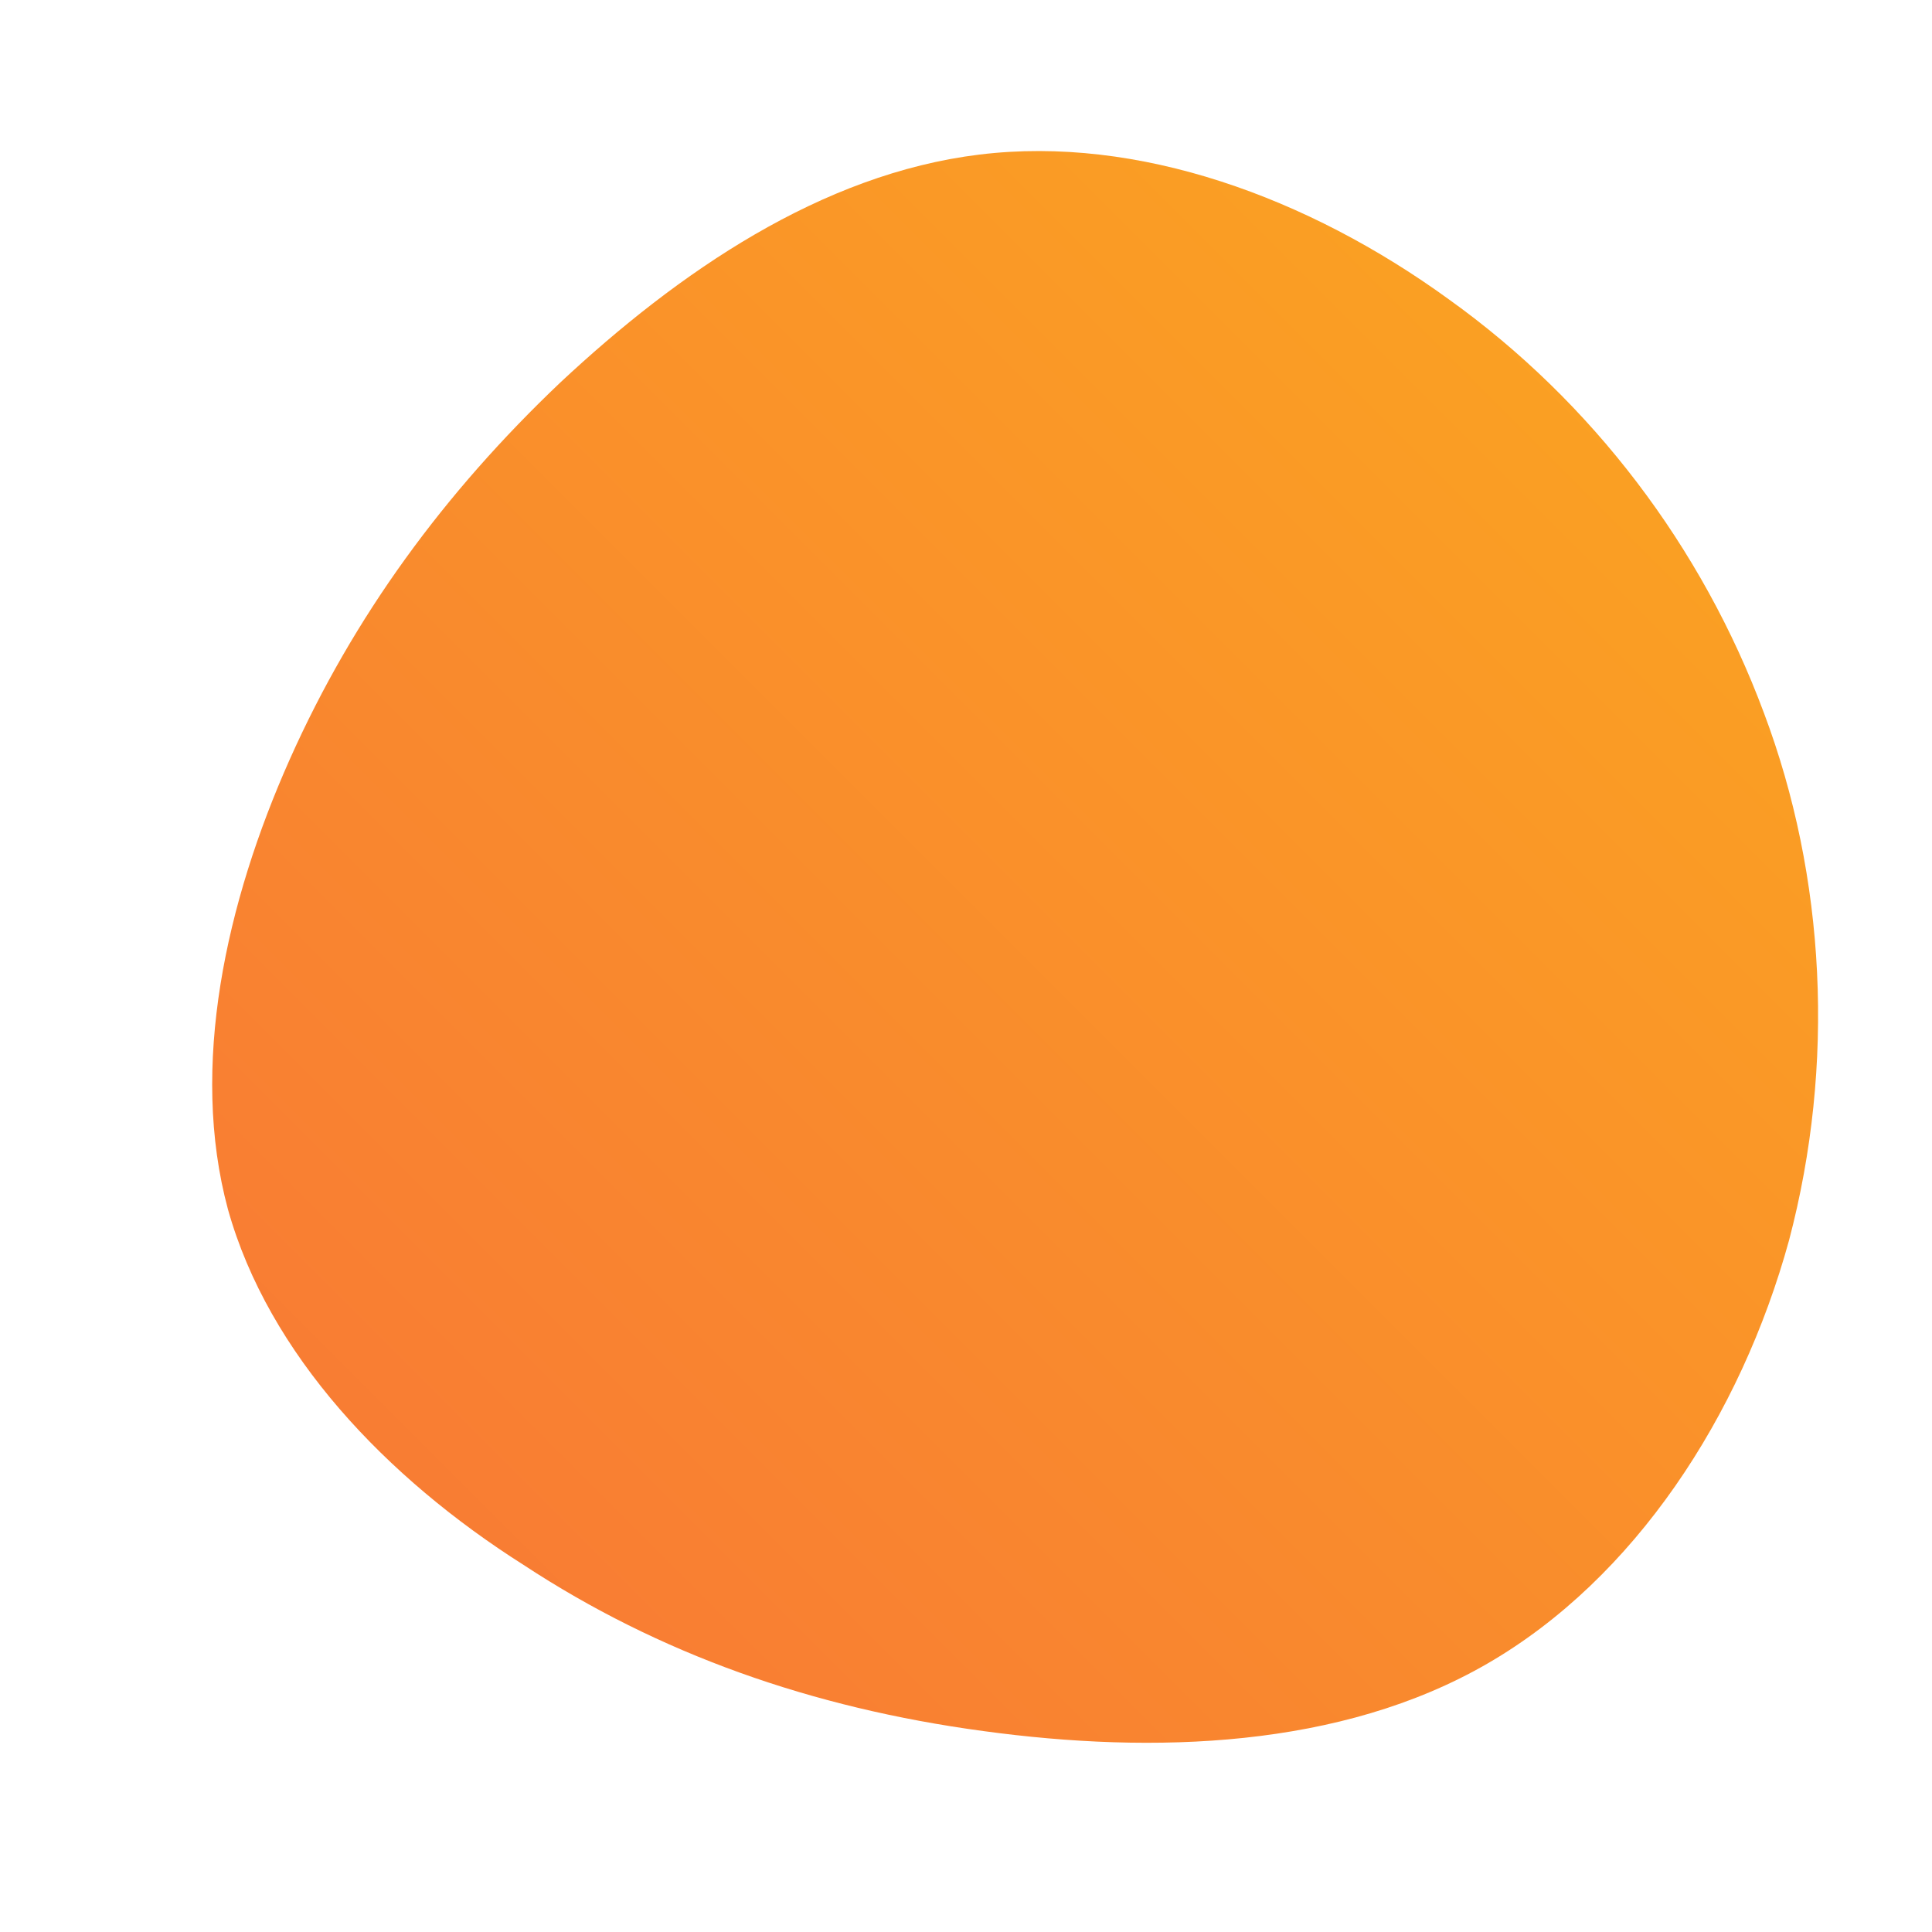 <!--?xml version="1.0" standalone="no"?-->
              <svg id="sw-js-blob-svg" viewBox="0 0 100 100" xmlns="http://www.w3.org/2000/svg" version="1.1">
                    <defs> 
                        <linearGradient id="sw-gradient" x1="0" x2="1" y1="1" y2="0">
                            <stop id="stop1" stop-color="rgba(248, 117, 55, 1)" offset="0%"></stop>
                            <stop id="stop2" stop-color="rgba(251, 168, 31, 1)" offset="100%"></stop>
                        </linearGradient>
                    </defs>
                <path fill="url(#sw-gradient)" d="M25,-34.5C32.4,-29.2,38.1,-21.7,41.3,-13.1C44.5,-4.6,45,5.1,42.6,14.2C40.1,23.3,34.6,31.7,27,36.1C19.4,40.5,9.7,40.8,0.9,39.6C-8,38.4,-15.9,35.6,-22.9,31C-30,26.5,-36.1,20.1,-38.2,12.6C-40.2,5.2,-38.3,-3.3,-35,-10.7C-31.7,-18.1,-27,-24.5,-21,-30.2C-14.9,-35.9,-7.5,-41,0.7,-42C8.9,-43,17.7,-39.8,25,-34.5Z" width="100%" height="100%" transform="translate(50 50)" stroke-width="0" style="transition: all 0.3s ease 0s;"></path>
              </svg>